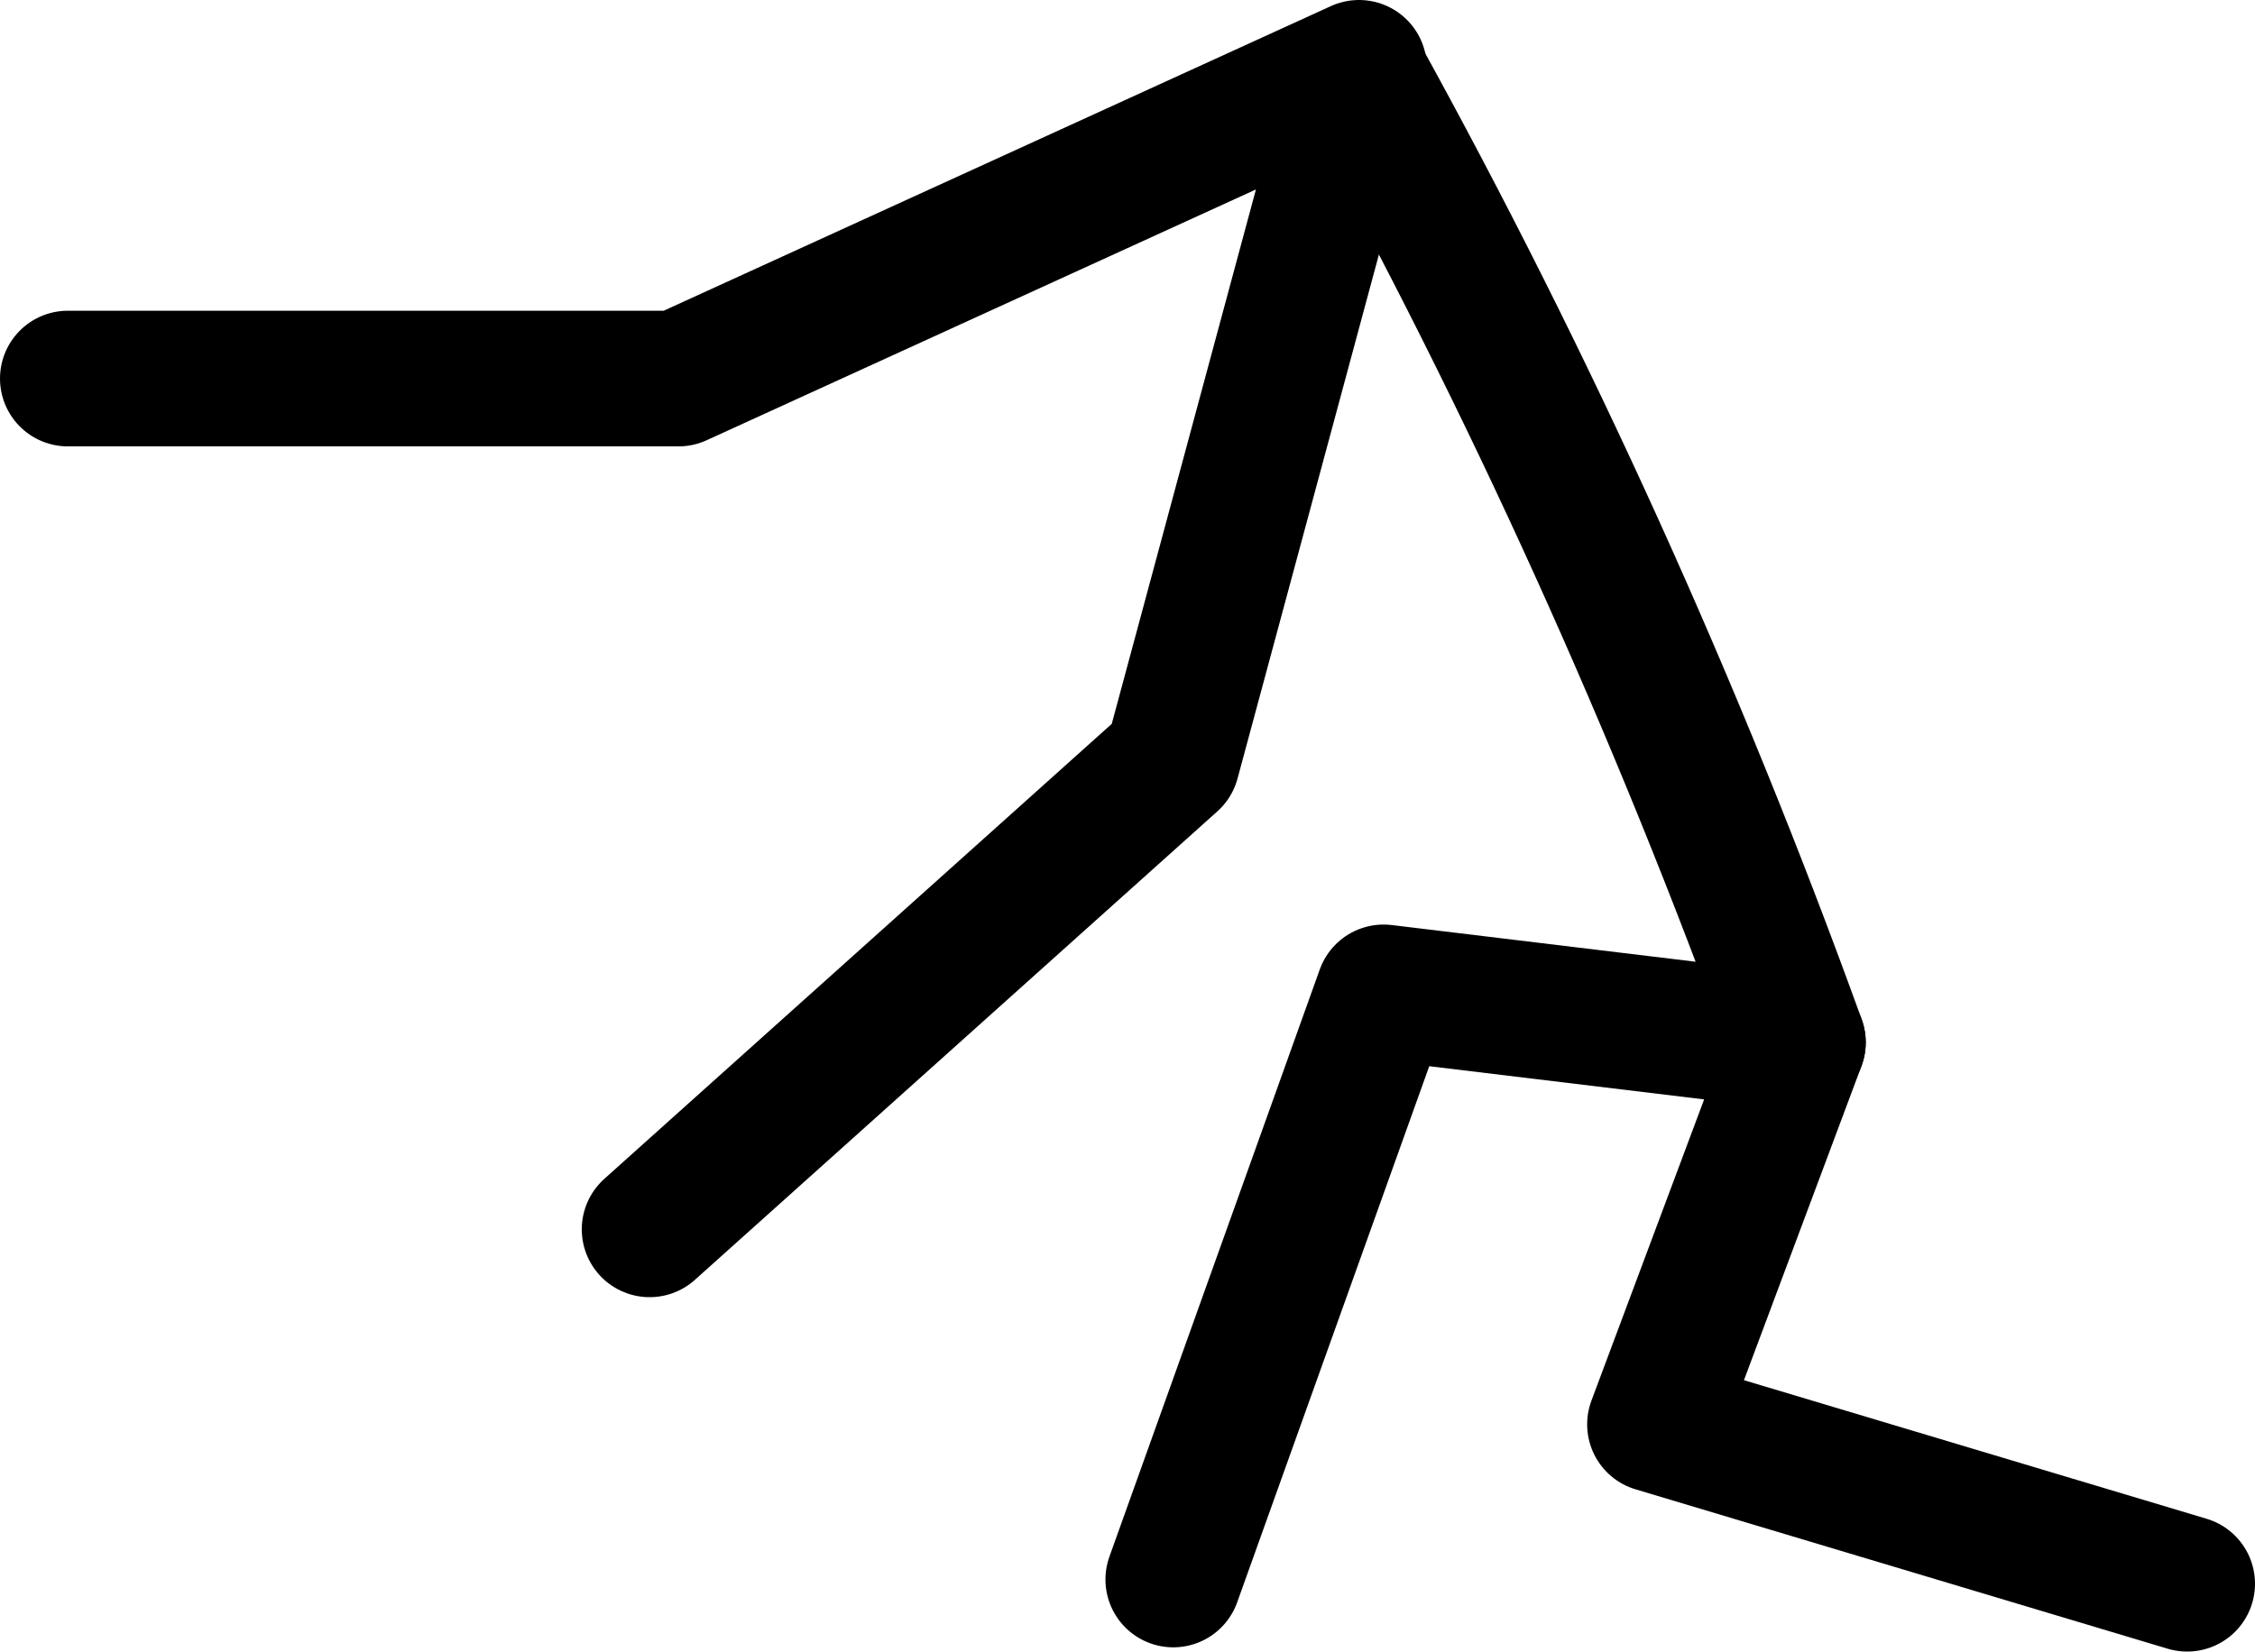 <?xml version="1.0" encoding="UTF-8" standalone="no"?>
<svg xmlns:ffdec="https://www.free-decompiler.com/flash" xmlns:xlink="http://www.w3.org/1999/xlink" ffdec:objectType="shape" height="194.8px" width="265.9px" xmlns="http://www.w3.org/2000/svg">
  <g transform="matrix(1.0, 0.0, 0.0, 1.0, -398.3, -175.4)">
    <path d="M536.65 361.7 L561.45 292.45 610.3 298.35 593.45 343.4 656.2 362.2" fill="none" stroke="#000000" stroke-linecap="round" stroke-linejoin="round" stroke-width="16.0"/>
    <path d="M474.9 320.4 L536.5 265.15 558.55 183.4 478.3 220.05 406.3 220.05" fill="none" stroke="#000000" stroke-linecap="round" stroke-linejoin="round" stroke-width="16.0"/>
    <path d="M558.5 184.0 Q588.8 238.9 610.3 298.35" fill="none" stroke="#000000" stroke-linecap="round" stroke-linejoin="round" stroke-width="16.0"/>
  </g>
</svg>
